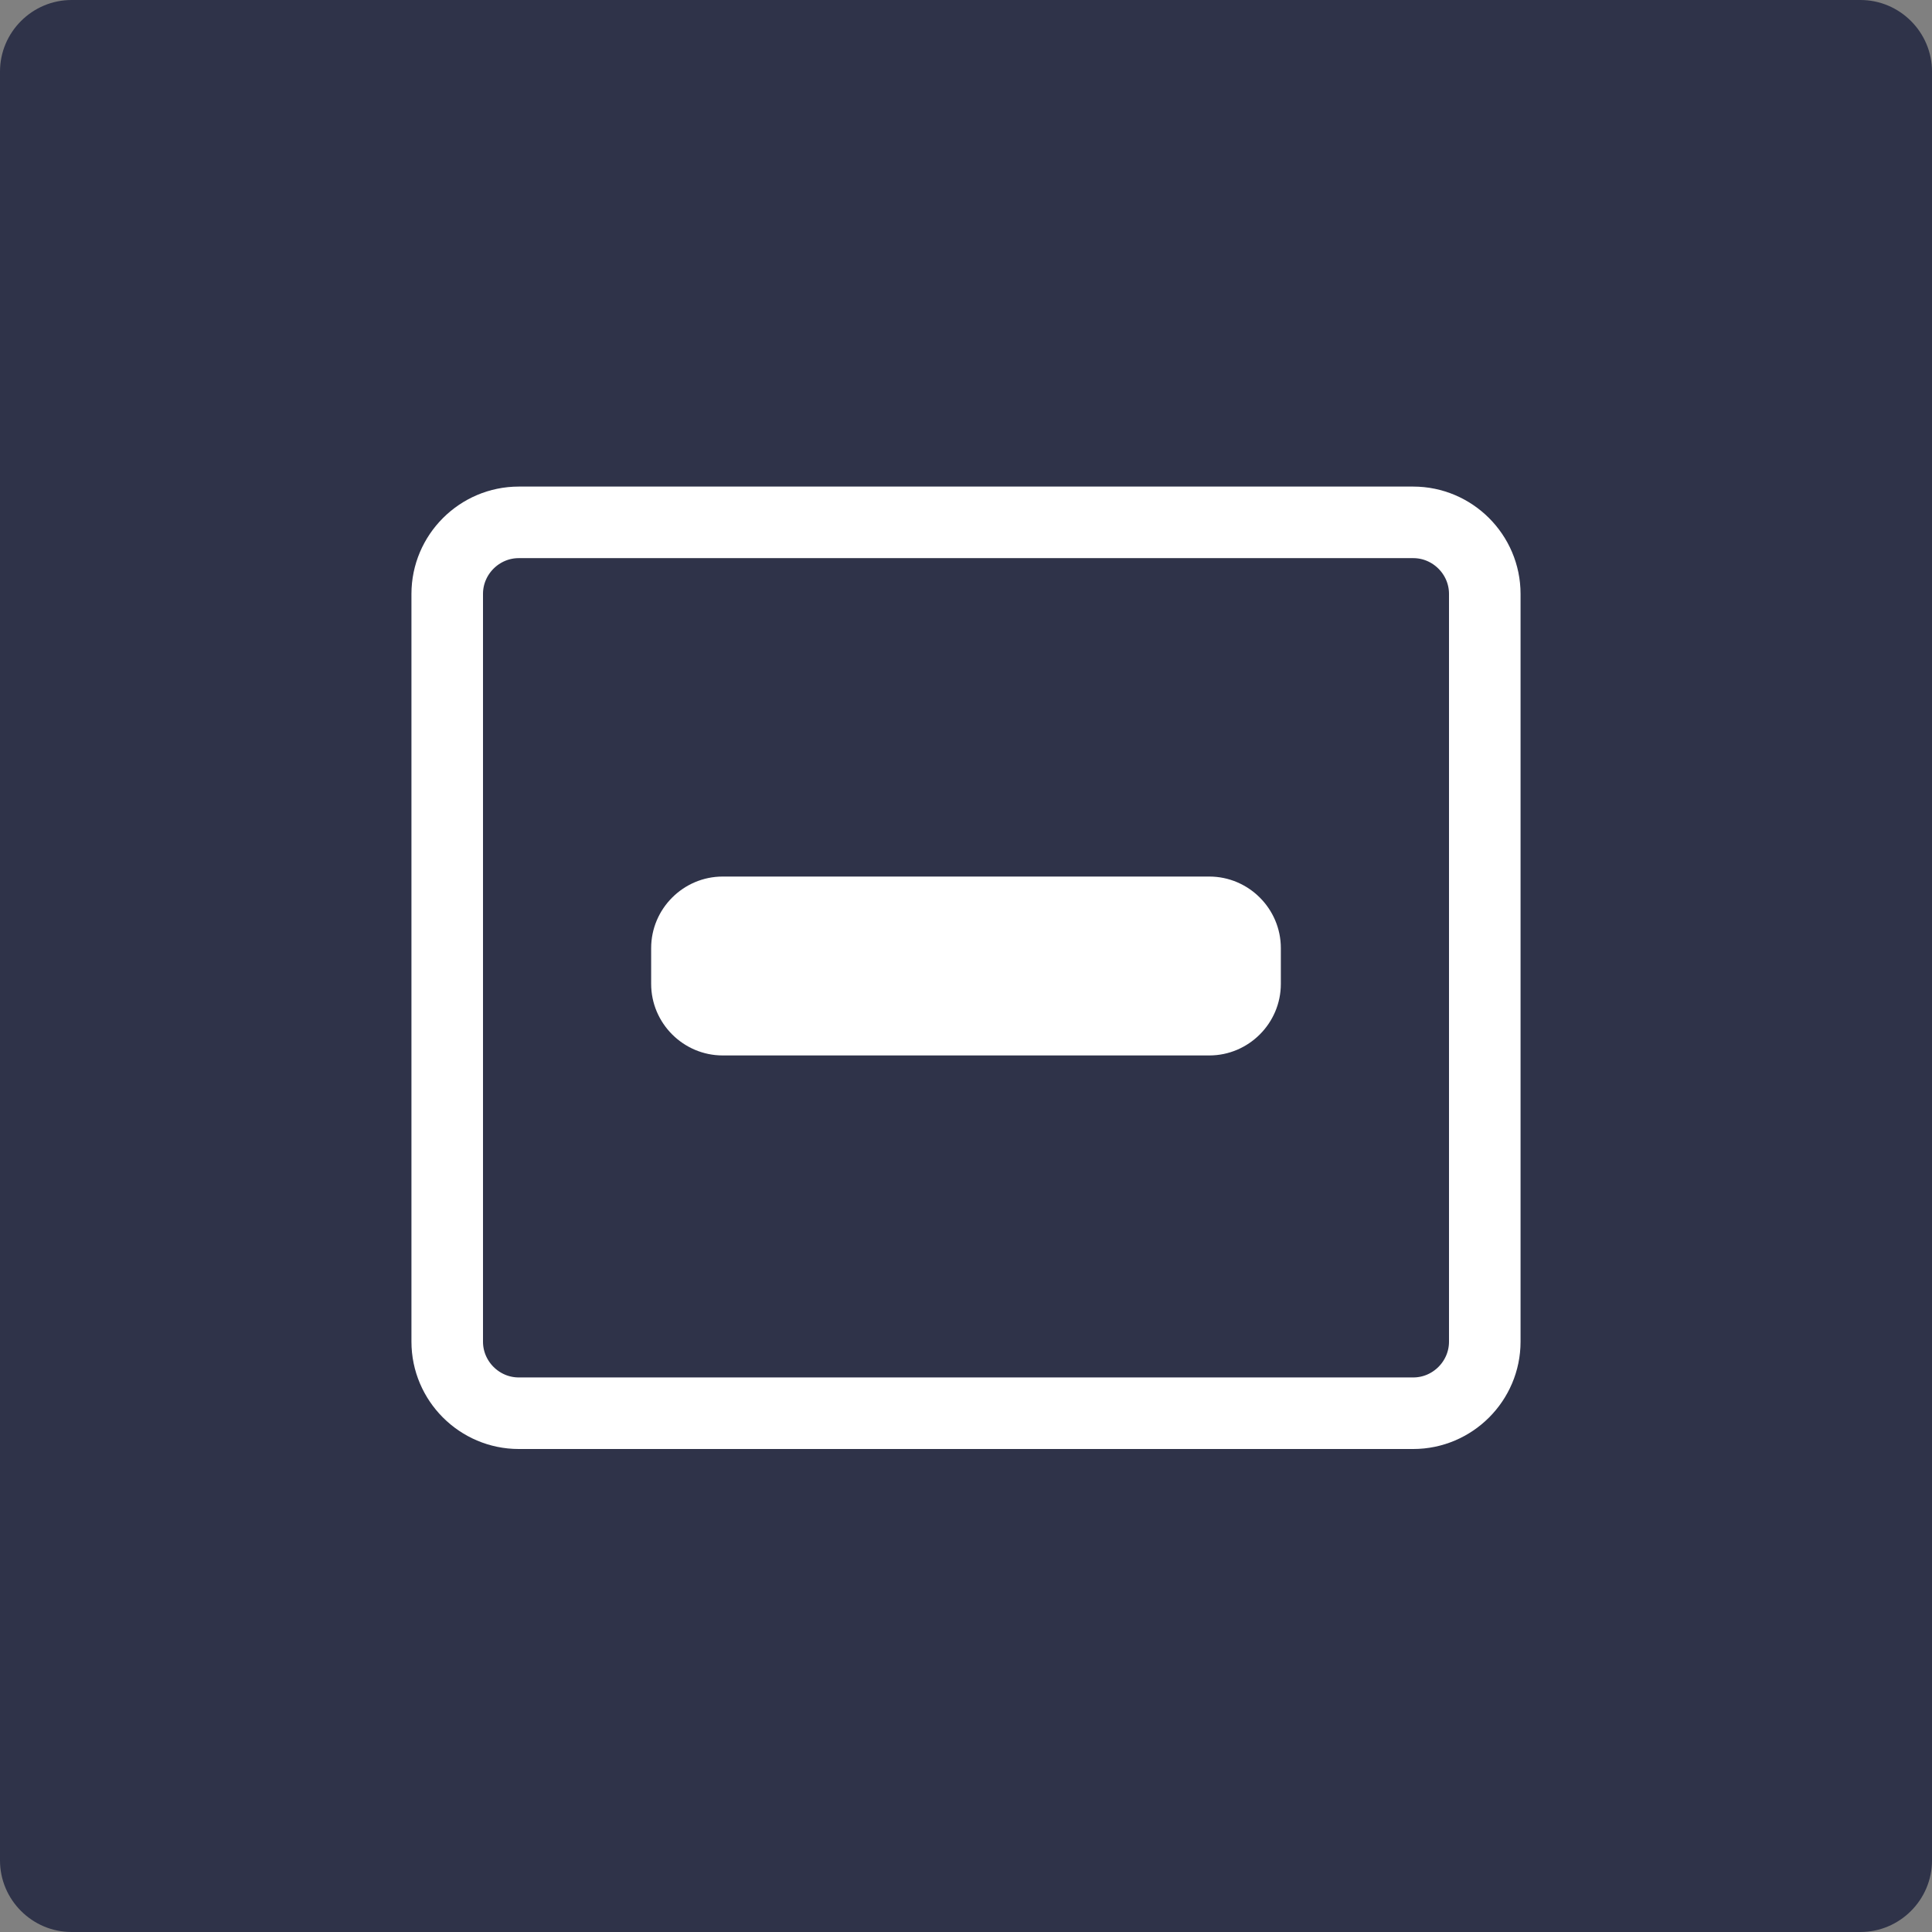 <?xml version="1.0" encoding="utf-8"?>
<!-- Generator: Adobe Illustrator 24.3.0, SVG Export Plug-In . SVG Version: 6.00 Build 0)  -->
<svg version="1.1" id="图层_1" xmlns="http://www.w3.org/2000/svg" xmlns:xlink="http://www.w3.org/1999/xlink" x="0px" y="0px"
	 viewBox="0 0 54 54" style="enable-background:new 0 0 54 54;" xml:space="preserve">
<rect x="0" y="0" width="54" height="54" fill="#808080" stroke="none"/>
<style type="text/css">
	.st0{fill:#CC81E5;}
	.st1{fill:#00C994;}
	.st2{fill:#0F8FFD;}
	.st3{fill:#242D33;}
	.st4{fill:#15B6B0;}
	.st5{fill:#2F3349;}
	.st6{fill:#FF4A46;}
	.st7{fill:#FFFFFF;}
	.st8{fill:none;stroke:#0F8FFD;stroke-miterlimit:10;}
	.st9{fill:none;stroke:#15B6B0;stroke-width:3;stroke-miterlimit:10;}
	.st10{fill:none;stroke:#15B6B0;stroke-width:3;stroke-linecap:round;stroke-miterlimit:10;}
	.st11{fill:none;stroke:#FFFFFF;stroke-width:2;stroke-miterlimit:10;}
	.st12{fill:none;stroke:#FFFFFF;stroke-width:3;stroke-miterlimit:10;}
	.st13{fill:none;stroke:#FFFFFF;stroke-width:2;stroke-linecap:round;stroke-miterlimit:10;}
	.st14{fill:none;stroke:#15B6B0;stroke-width:2;stroke-miterlimit:10;}
	.st15{fill:none;stroke:#15B6B0;stroke-width:2;stroke-linecap:round;stroke-miterlimit:10;}
	.st16{fill:none;stroke:#00C994;stroke-width:2;stroke-miterlimit:10;}
	.st17{fill:none;stroke:#CC81E5;stroke-width:2;stroke-miterlimit:10;}
	.st18{fill:none;stroke:#CC81E5;stroke-width:3;stroke-linecap:round;stroke-miterlimit:10;}
	.st19{fill:none;stroke:#FF4A46;stroke-width:3;stroke-linecap:round;stroke-miterlimit:10;}
	.st20{fill:none;stroke:#FFFFFF;stroke-width:3;stroke-linecap:round;stroke-miterlimit:10;}
</style>
<path class="st5" d="M52,54H2c-1.1,0-2-0.9-2-2V2c0-1.1,0.9-2,2-2h50c1.1,0,2,0.9,2,2v50C54,53.1,53.1,54,52,54z"/>
<g>
	<path class="st11" d="M39.5,14.6h-25c-1.1,0-2,0.9-2,2v20.9c0,1.1,0.9,2,2,2h25c1.1,0,2-0.9,2-2V16.6
		C41.5,15.5,40.6,14.6,39.5,14.6z"/>
	<path class="st7" d="M35.8,26.5v1c0,1.1-0.9,2-2,2H20.2c-1.1,0-2-0.9-2-2v-1c0-1.1,0.9-2,2-2h13.6C34.9,24.5,35.8,25.4,35.8,26.5z"
		/>
</g>
</svg>
